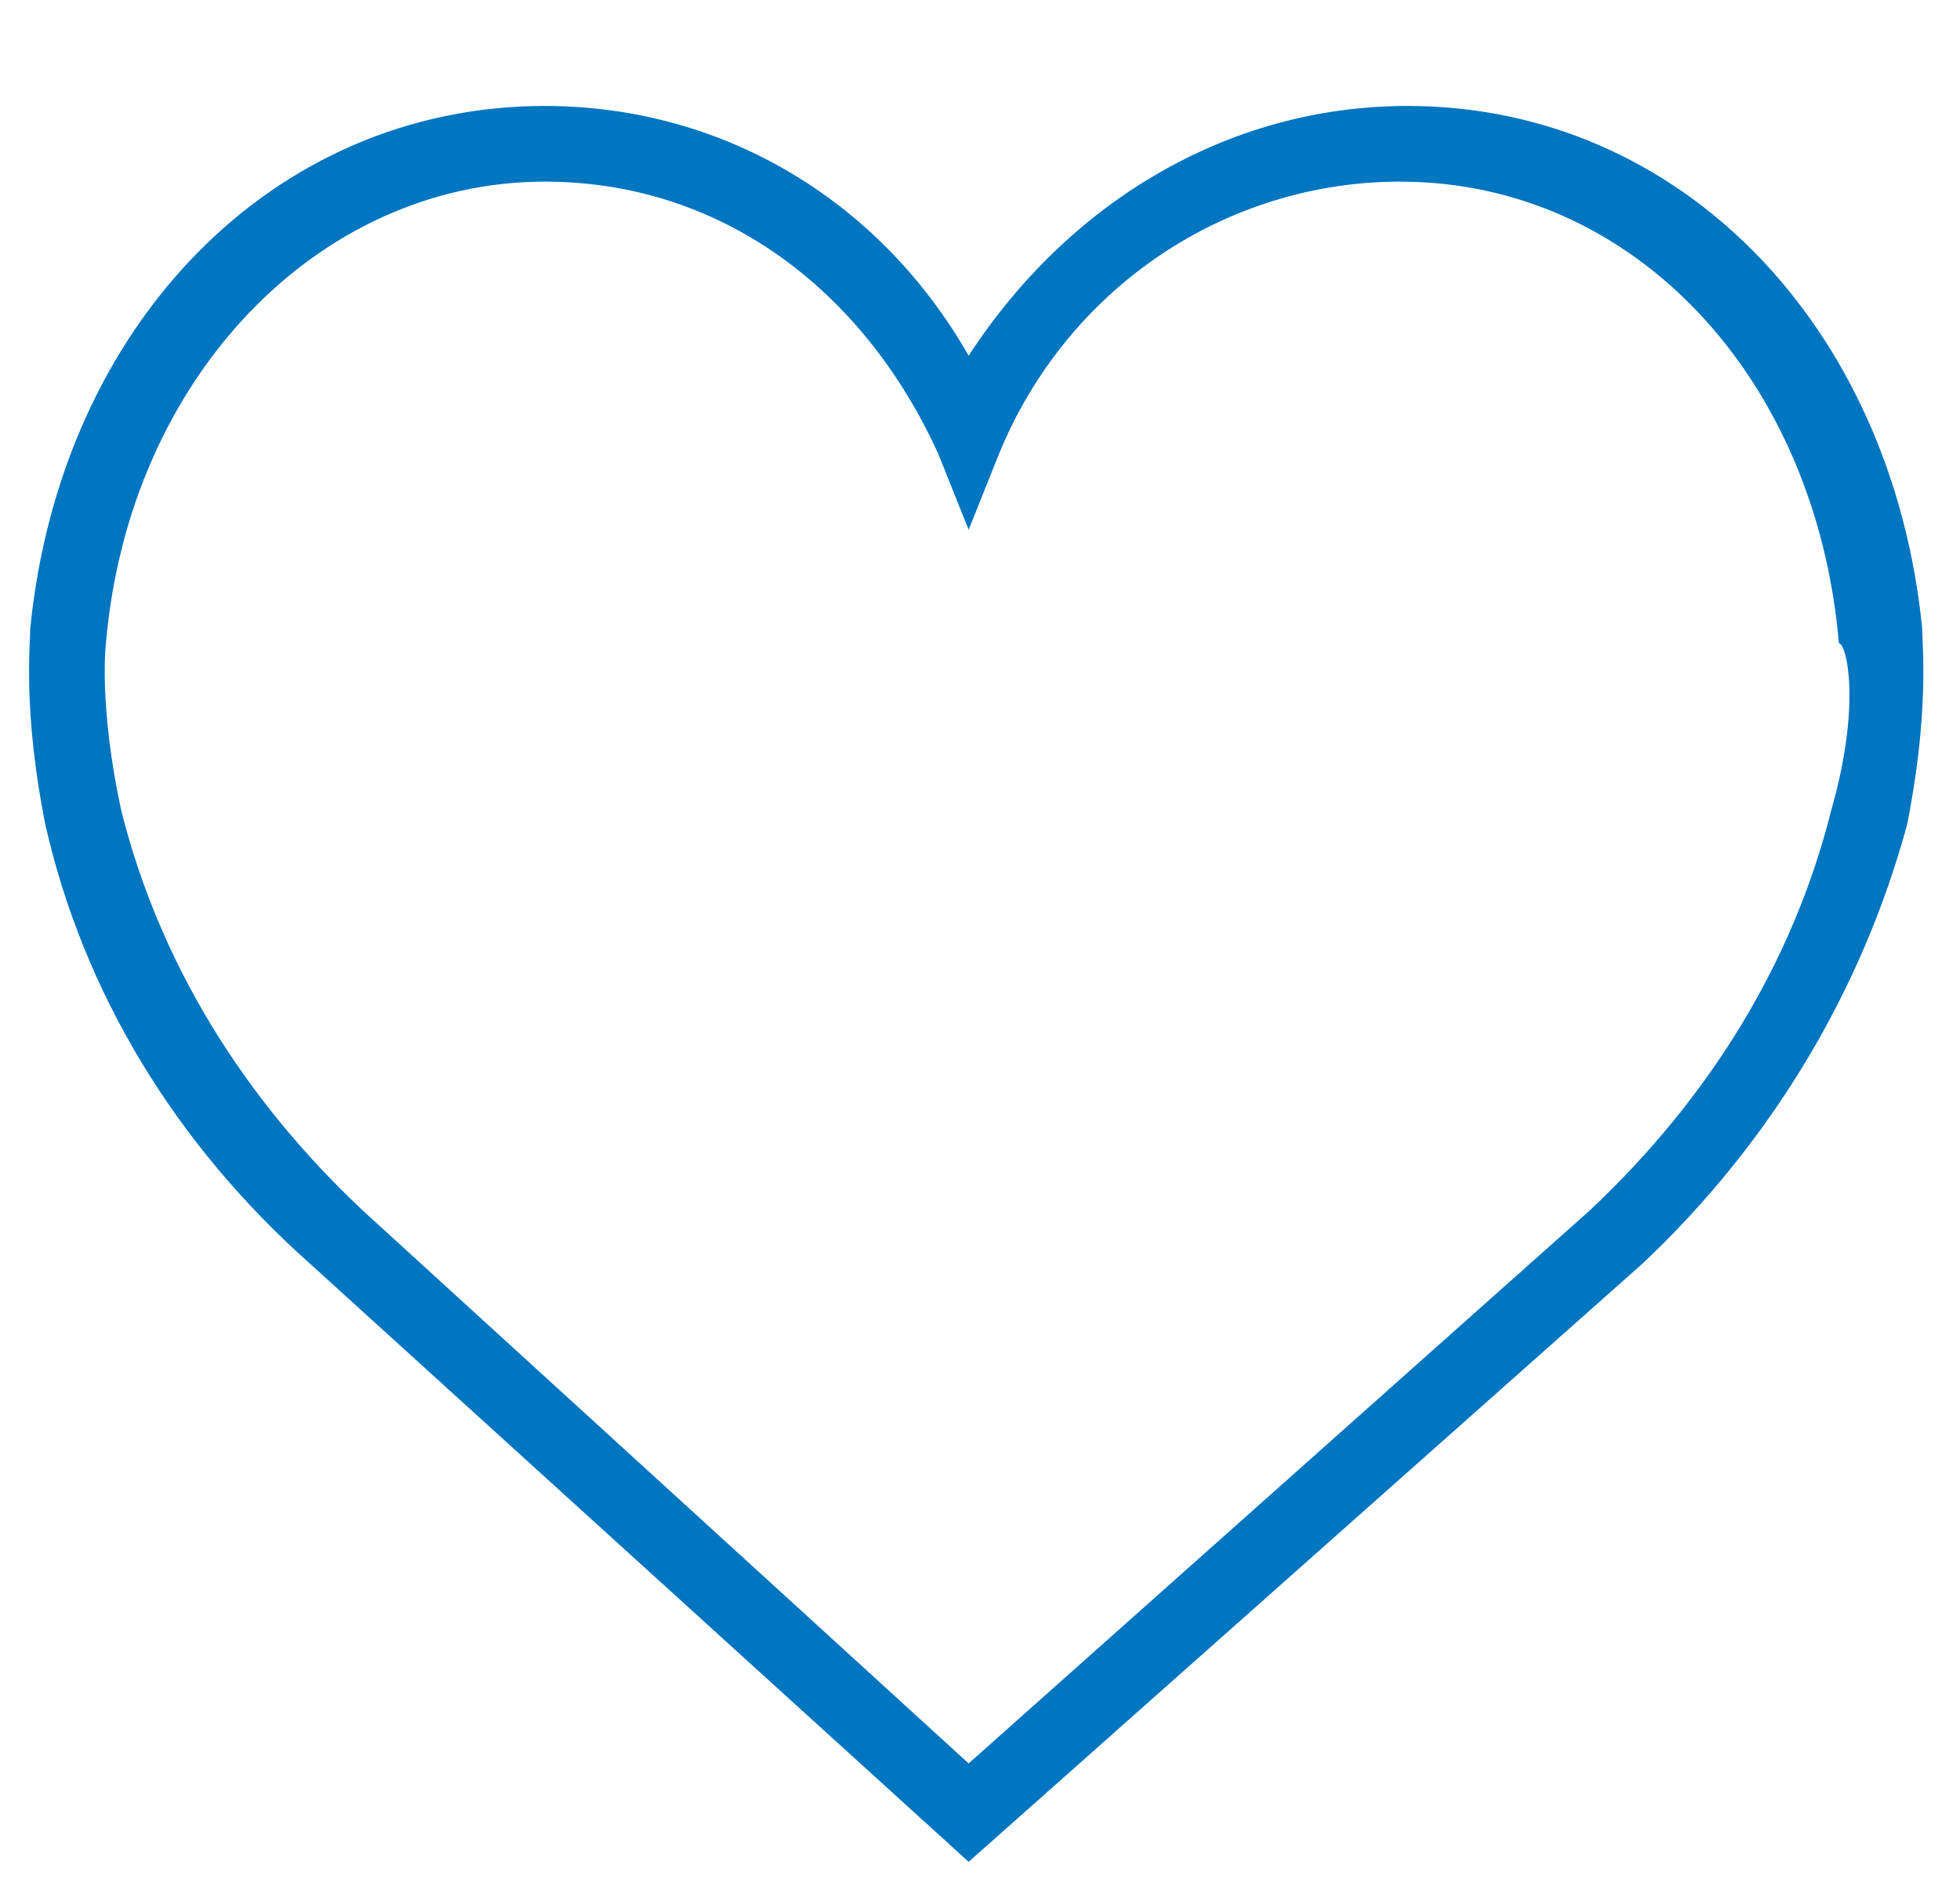 <?xml version="1.0" encoding="utf-8"?>
<!-- Generator: Adobe Illustrator 22.0.0, SVG Export Plug-In . SVG Version: 6.00 Build 0)  -->
<svg version="1.1" id="Слой_1" xmlns="http://www.w3.org/2000/svg" xmlns:xlink="http://www.w3.org/1999/xlink" x="0px" y="0px"
	 viewBox="0 0 25.9 25" style="enable-background:new 0 0 25.9 25;" xml:space="preserve">
<style type="text/css">
	.st0{fill:#0075C0;}
</style>
<g>
	<path class="st0" d="M25.4,8.3c-0.4-4-3.2-6.9-6.8-6.9c-2.4,0-4.5,1.3-5.8,3.3c-1.2-2.1-3.3-3.3-5.6-3.3c-3.6,0-6.4,2.9-6.8,6.9
		c0,0.2-0.1,1.1,0.2,2.6c0.5,2.2,1.7,4.2,3.5,5.8l8.7,7.9l8.9-7.9c1.7-1.6,2.9-3.6,3.5-5.8C25.5,9.4,25.4,8.5,25.4,8.3z M24.2,10.7
		c-0.5,2-1.6,3.8-3.2,5.3l-8.2,7.3L4.8,16c-1.6-1.5-2.7-3.3-3.2-5.3C1.3,9.3,1.4,8.5,1.4,8.5l0,0c0.3-3.5,2.8-6.1,5.8-6.1
		c2.3,0,4.2,1.4,5.2,3.6l0.4,1l0.4-1c0.9-2.2,3-3.6,5.3-3.6c3.1,0,5.5,2.6,5.8,6.1C24.4,8.5,24.6,9.3,24.2,10.7z"/>
</g>
</svg>
